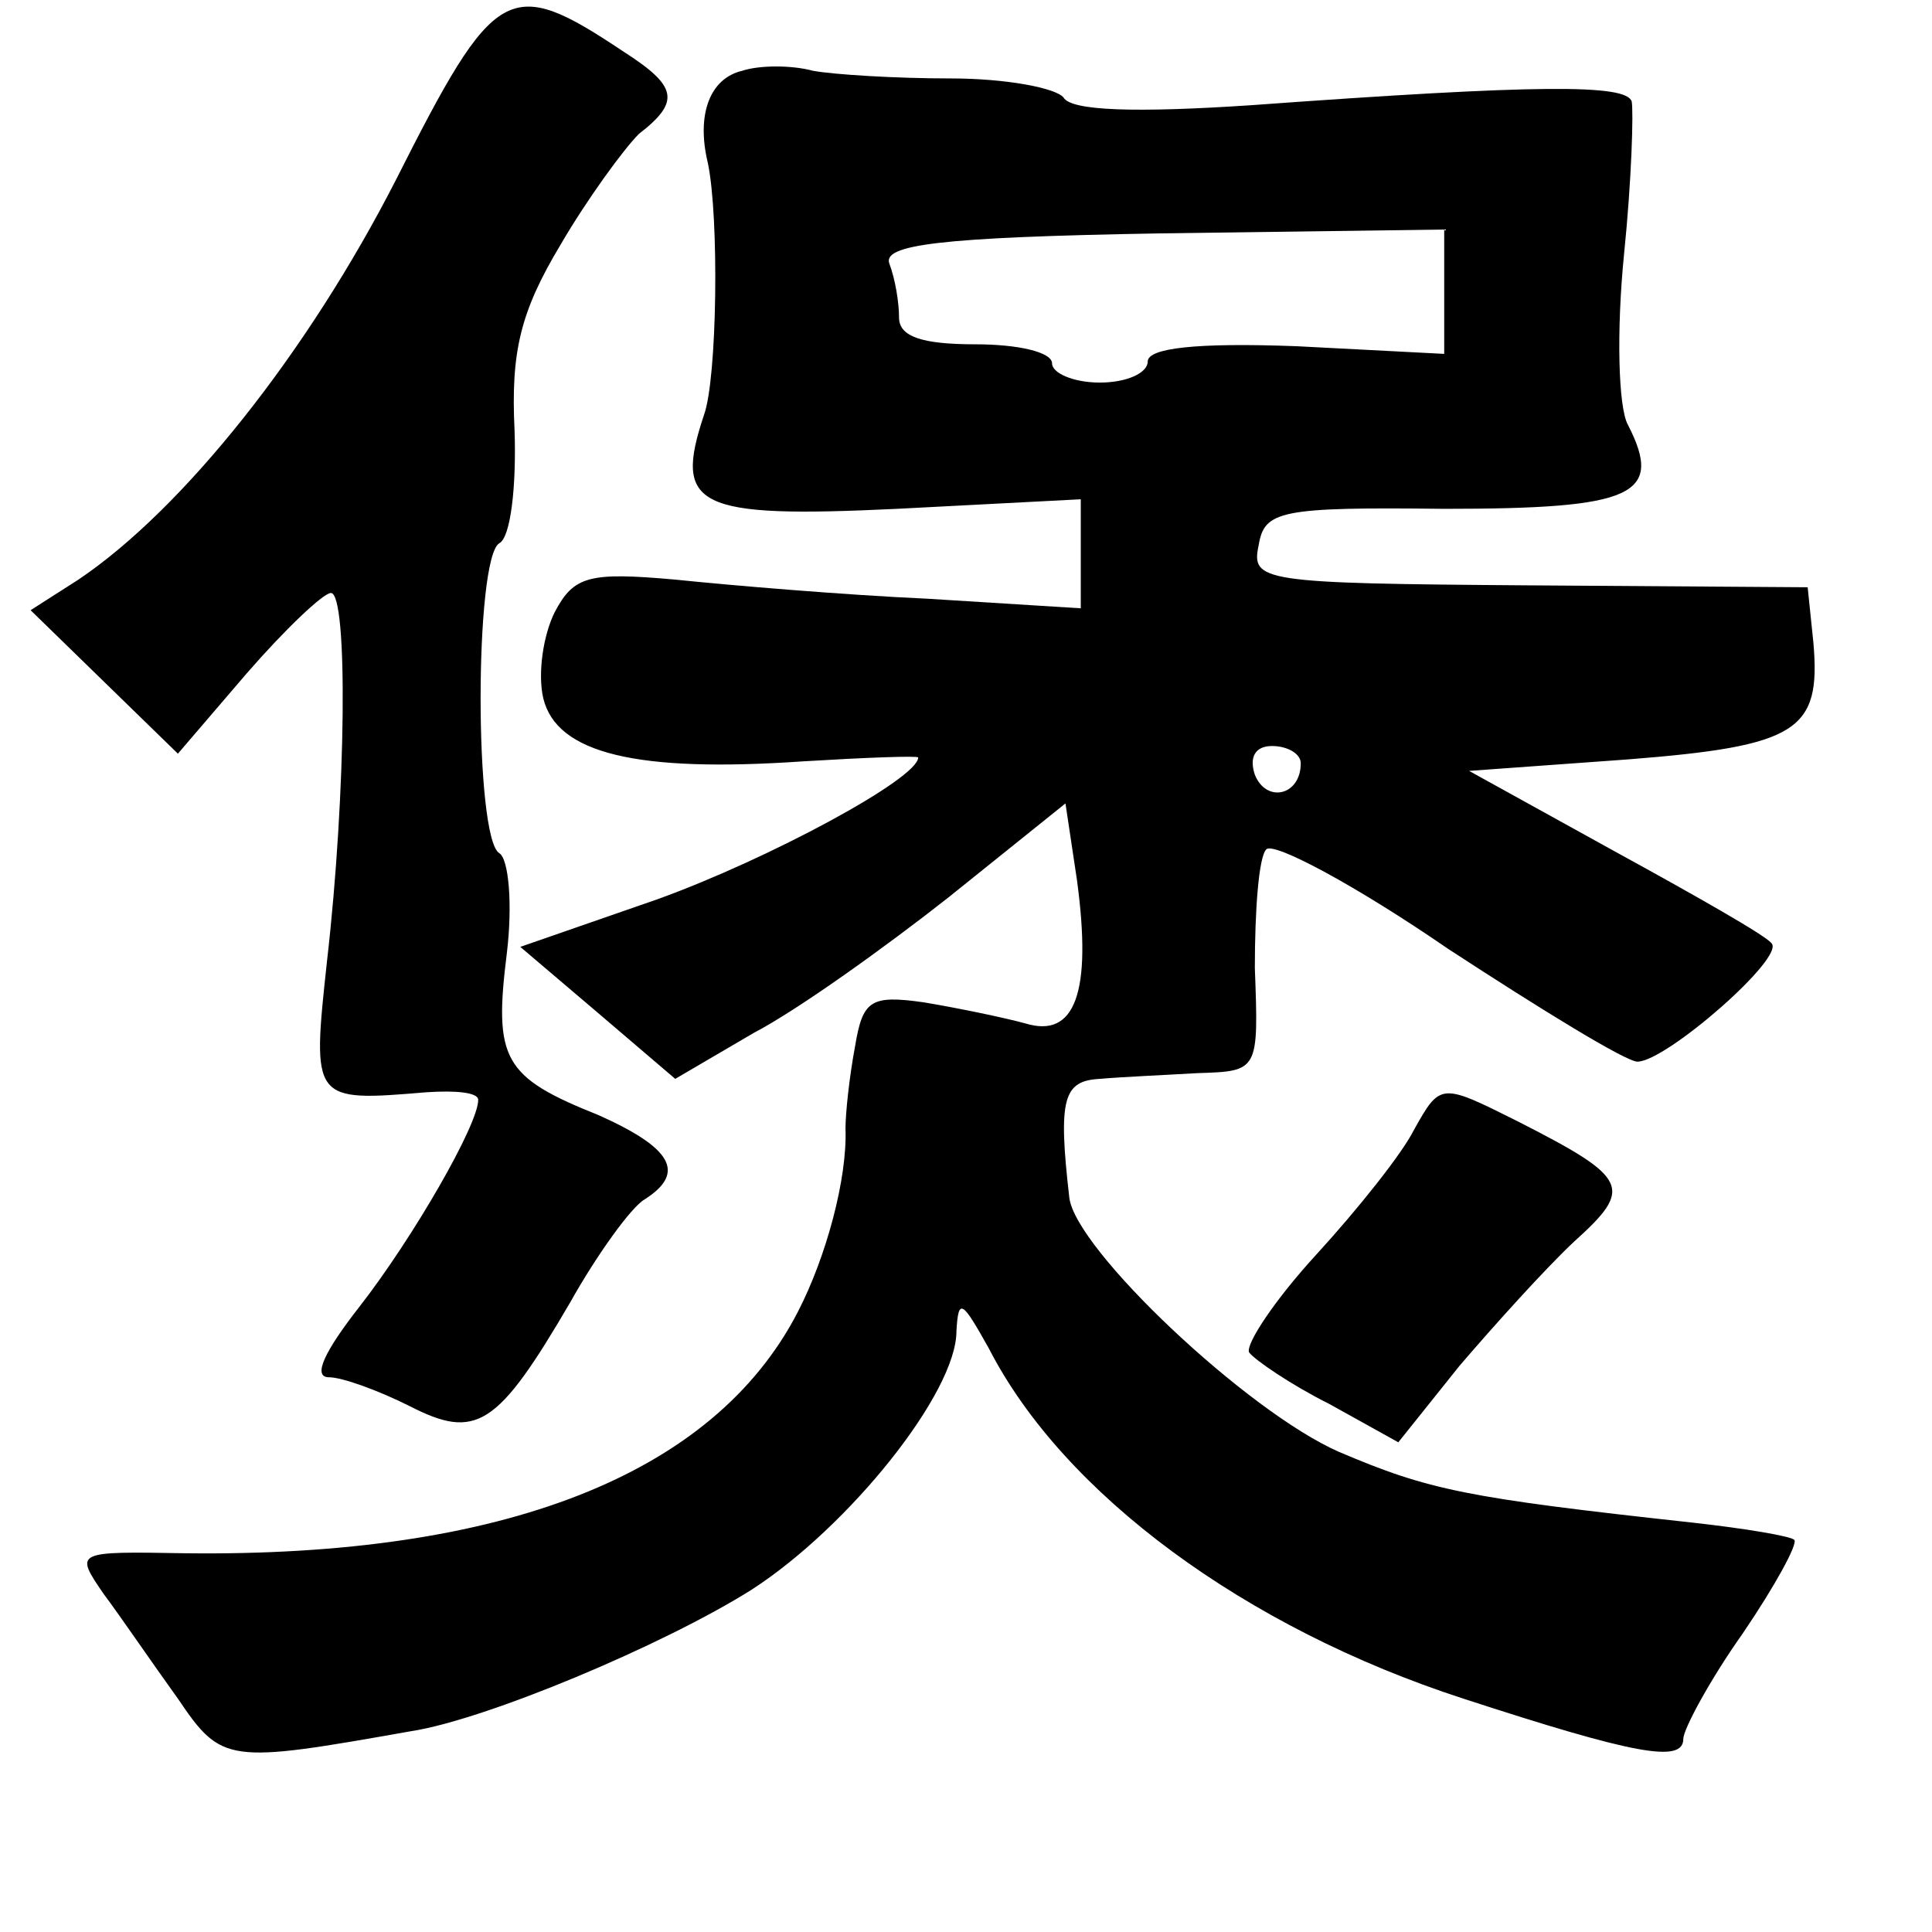 <?xml version="1.0" standalone="no"?>
<!DOCTYPE svg PUBLIC "-//W3C//DTD SVG 20010904//EN"
 "http://www.w3.org/TR/2001/REC-SVG-20010904/DTD/svg10.dtd">
<svg version="1.0" xmlns="http://www.w3.org/2000/svg"
 width="101pt" height="101pt" viewBox="0 0 101 101"
 preserveAspectRatio="xMidYMid meet">
<g transform="translate(0,101) scale(0.1,-0.1)"
fill="#000000" stroke="none">
<path d="M207 916 c-46 -90 -111 -172 -166 -209 l-25 -16 39 -38 38 -37 36 42
c20 23 40 42 44 42 9 0 8 -105 -2 -192 -8 -74 -8 -74 52 -69 15 1 27 0 27 -4
0 -13 -34 -72 -62 -108 -18 -23 -25 -37 -16 -37 7 0 26 -7 42 -15 35 -18 46
-11 84 54 14 25 32 50 39 54 22 14 14 27 -24 44 -50 20 -55 29 -48 85 3 25 1
49 -4 52 -13 8 -13 154 0 162 6 3 9 30 8 59 -2 41 3 62 24 97 14 24 33 50 41
58 22 17 20 25 -8 43 -60 40 -67 36 -119 -67z"/>
<path d="M388 973 c-17 -4 -24 -23 -18 -48 6 -28 5 -113 -2 -132 -16 -48 -4
-54 101 -49 l96 5 0 -29 0 -28 -80 5 c-44 2 -103 7 -132 10 -45 4 -53 2 -63
-17 -6 -12 -9 -32 -6 -45 7 -29 49 -39 136 -33 33 2 60 3 60 2 0 -11 -78 -53
-136 -74 l-72 -25 40 -34 41 -35 41 24 c23 12 69 45 102 71 l61 49 6 -40 c8
-59 -1 -83 -27 -75 -11 3 -35 8 -53 11 -28 4 -32 1 -36 -23 -3 -16 -5 -35 -5
-43 1 -26 -10 -67 -25 -96 -44 -85 -154 -128 -320 -126 -58 1 -58 1 -43 -21 9
-12 26 -37 39 -55 23 -34 26 -34 122 -17 39 6 132 45 178 74 51 33 107 103
107 135 1 18 3 16 17 -9 39 -76 134 -146 248 -183 89 -29 115 -34 115 -21 0 5
14 31 31 55 17 25 29 47 27 49 -2 2 -26 6 -53 9 -119 13 -138 17 -185 37 -48
21 -138 106 -141 133 -6 52 -3 61 16 62 11 1 34 2 51 3 32 1 32 1 30 55 0 30
2 58 6 62 4 4 47 -19 95 -52 49 -32 93 -59 99 -59 15 0 78 55 70 62 -3 4 -40
25 -82 48 l-76 42 83 6 c89 7 101 15 97 61 l-3 29 -146 1 c-140 1 -145 2 -141
21 3 18 11 20 97 19 99 0 115 7 96 44 -5 9 -6 49 -2 89 4 39 5 75 4 80 -3 9
-48 9 -199 -2 -60 -4 -94 -3 -98 4 -4 5 -30 10 -59 10 -29 0 -61 2 -72 4 -11
3 -28 3 -37 0z m367 -115 l0 -33 -77 4 c-53 2 -78 -1 -78 -8 0 -6 -11 -11 -25
-11 -14 0 -25 5 -25 10 0 6 -18 10 -40 10 -28 0 -40 4 -40 14 0 8 -2 20 -5 28
-4 10 25 14 142 16 l148 2 0 -32z m-75 -247 c0 -17 -18 -21 -24 -6 -3 9 0 15
9 15 8 0 15 -4 15 -9z"/>
<path d="M739 419 c-6 -12 -29 -41 -51 -65 -22 -24 -37 -47 -35 -51 3 -4 22
-17 42 -27 l36 -20 32 40 c18 21 45 51 60 65 31 28 29 33 -30 63 -40 20 -40
20 -54 -5z"/>
</g>
</svg>
